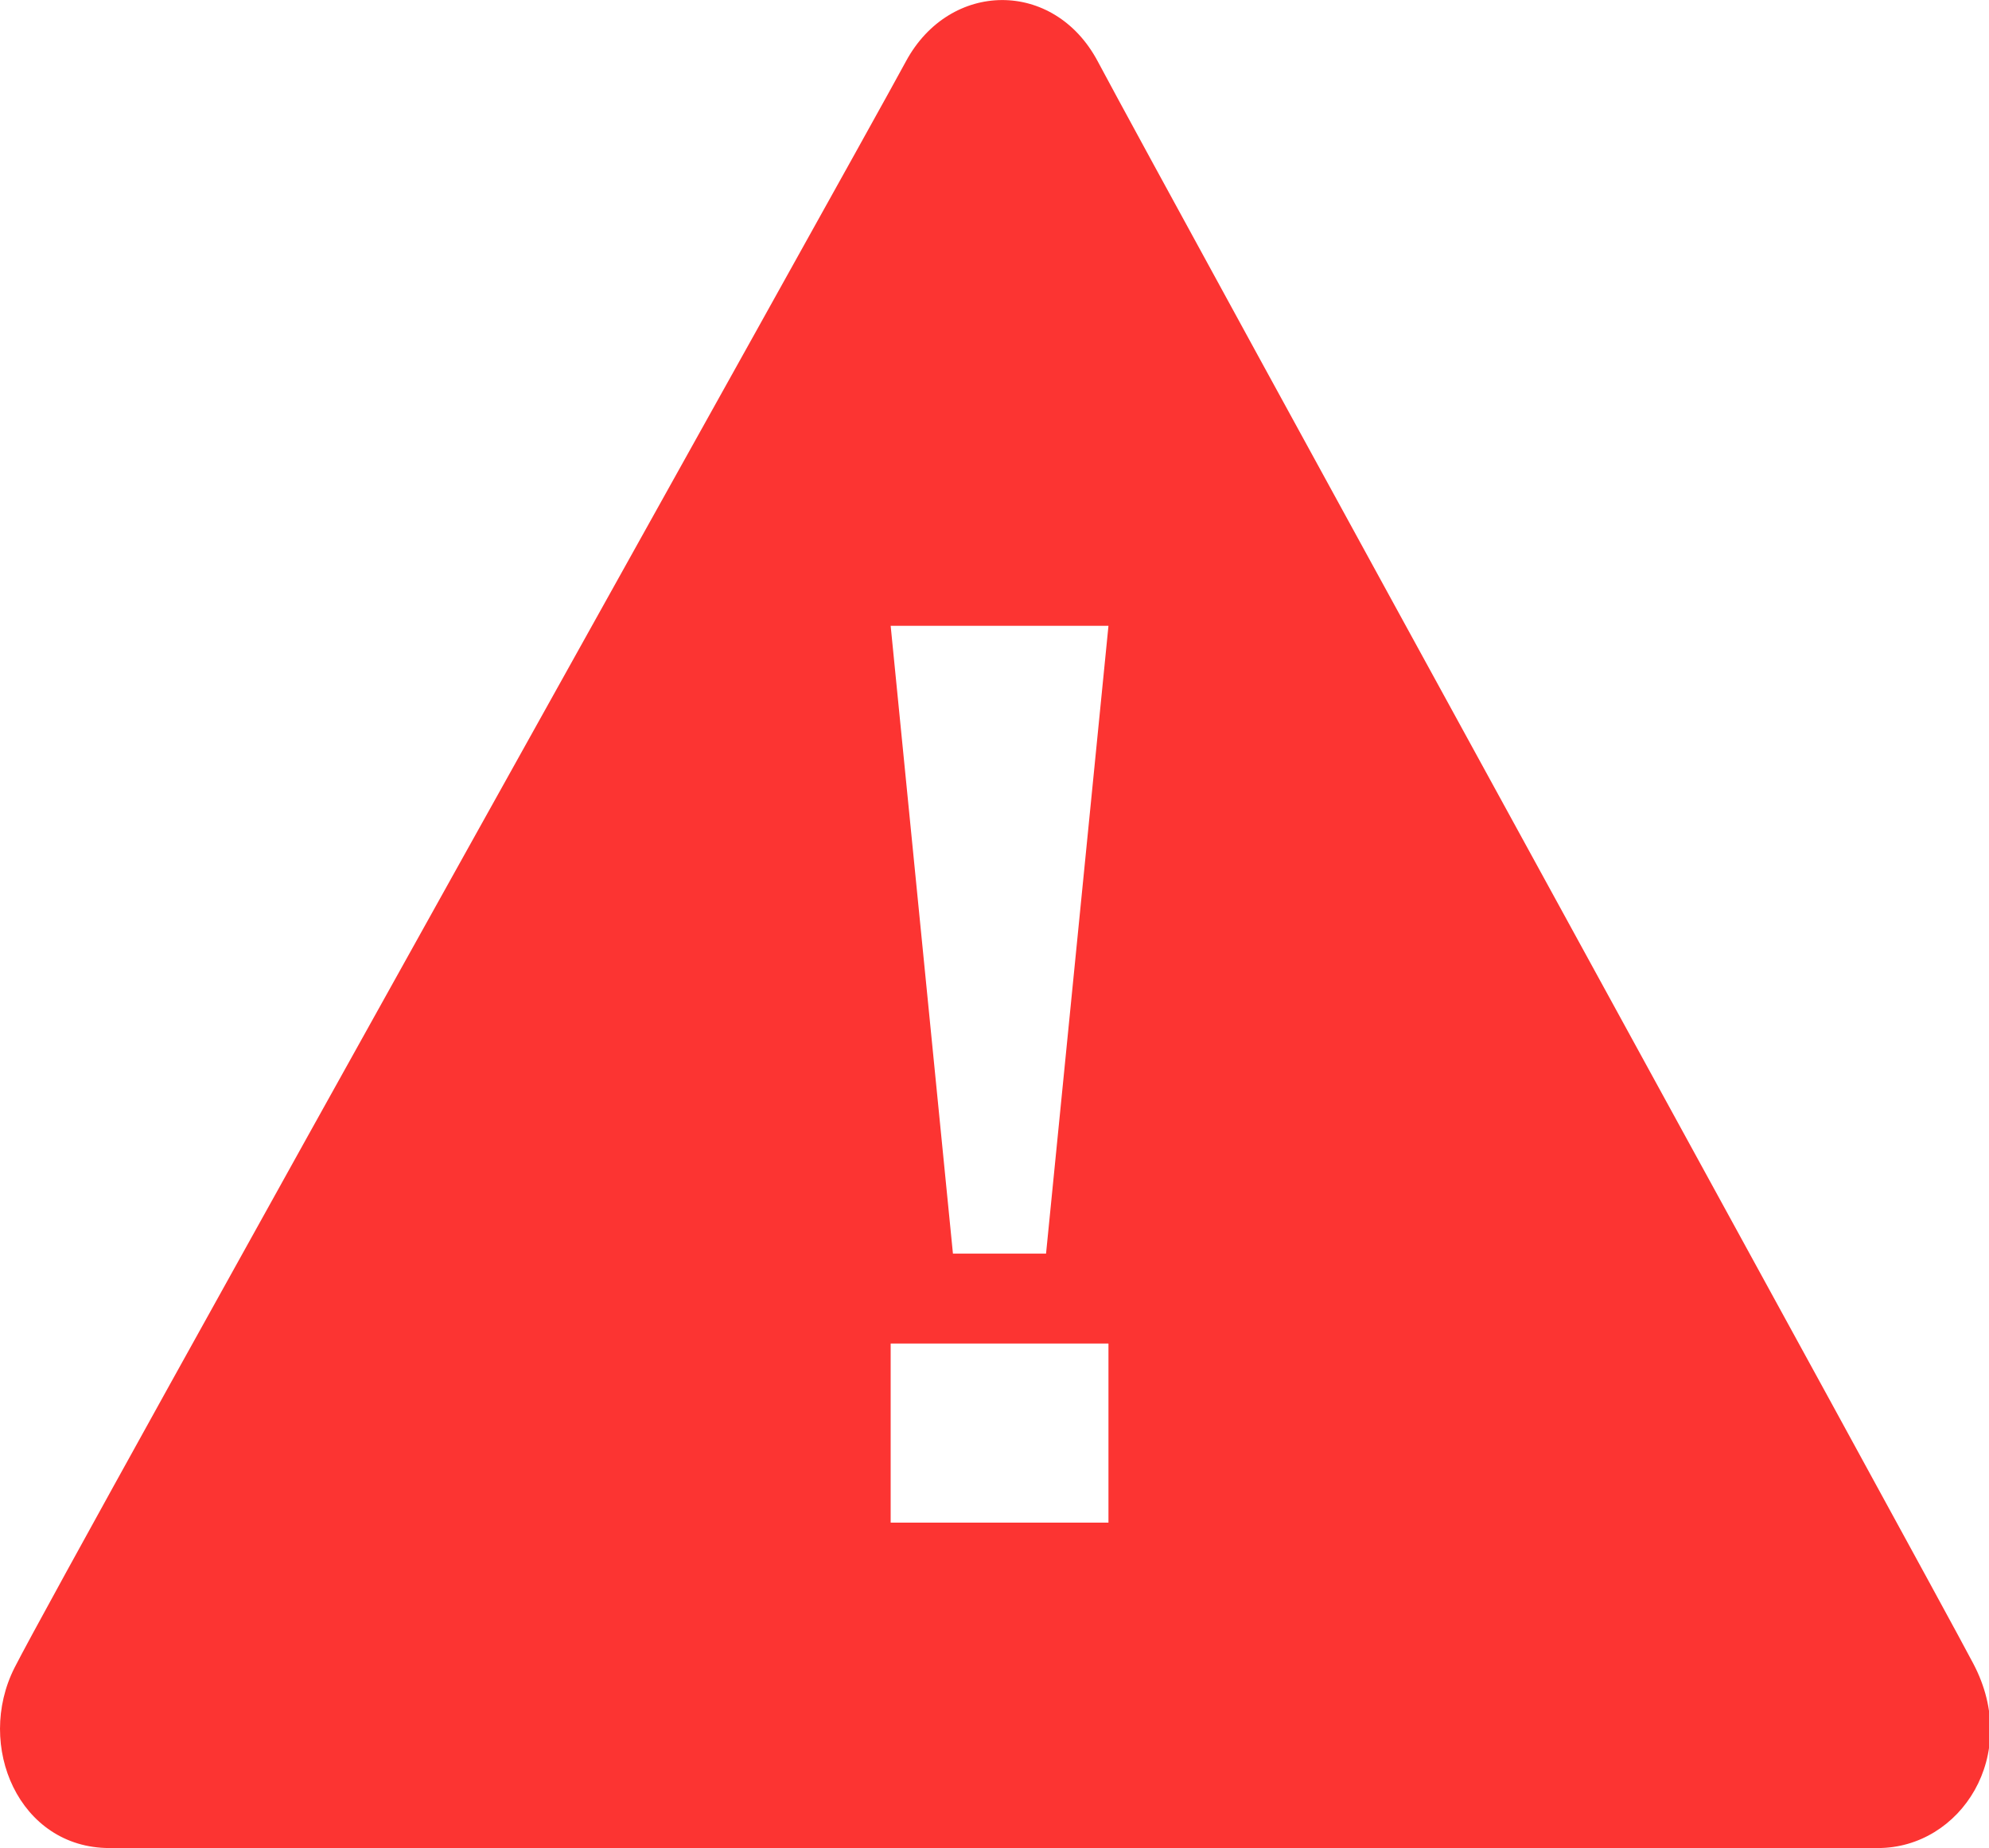 <?xml version="1.0" standalone="no"?><!DOCTYPE svg PUBLIC "-//W3C//DTD SVG 1.1//EN" "http://www.w3.org/Graphics/SVG/1.1/DTD/svg11.dtd"><svg t="1499828821402" class="icon" style="" viewBox="0 0 1102 1024" version="1.1" xmlns="http://www.w3.org/2000/svg" p-id="11742" xmlns:xlink="http://www.w3.org/1999/xlink" width="215.234" height="200"><defs><style type="text/css"></style></defs><path d="M60.65 1024c-50.095 0-74.513-56.712-52.537-100.033 30.167-59.232 466.926-840.041 493.864-890.057 24.26-44.818 81.917-45.527 106.177 0 36.863 69.472 463.933 847.209 485.121 887.852 26.78 50.725-7.089 102.238-52.773 102.238H60.65z m467.32-329.4h51.592l34.578-347.831H493.47l34.5 347.831z m-34.5 49.78v99.324h120.67v-99.245H493.47z" fill="#FC3432" p-id="11743"></path></svg>
